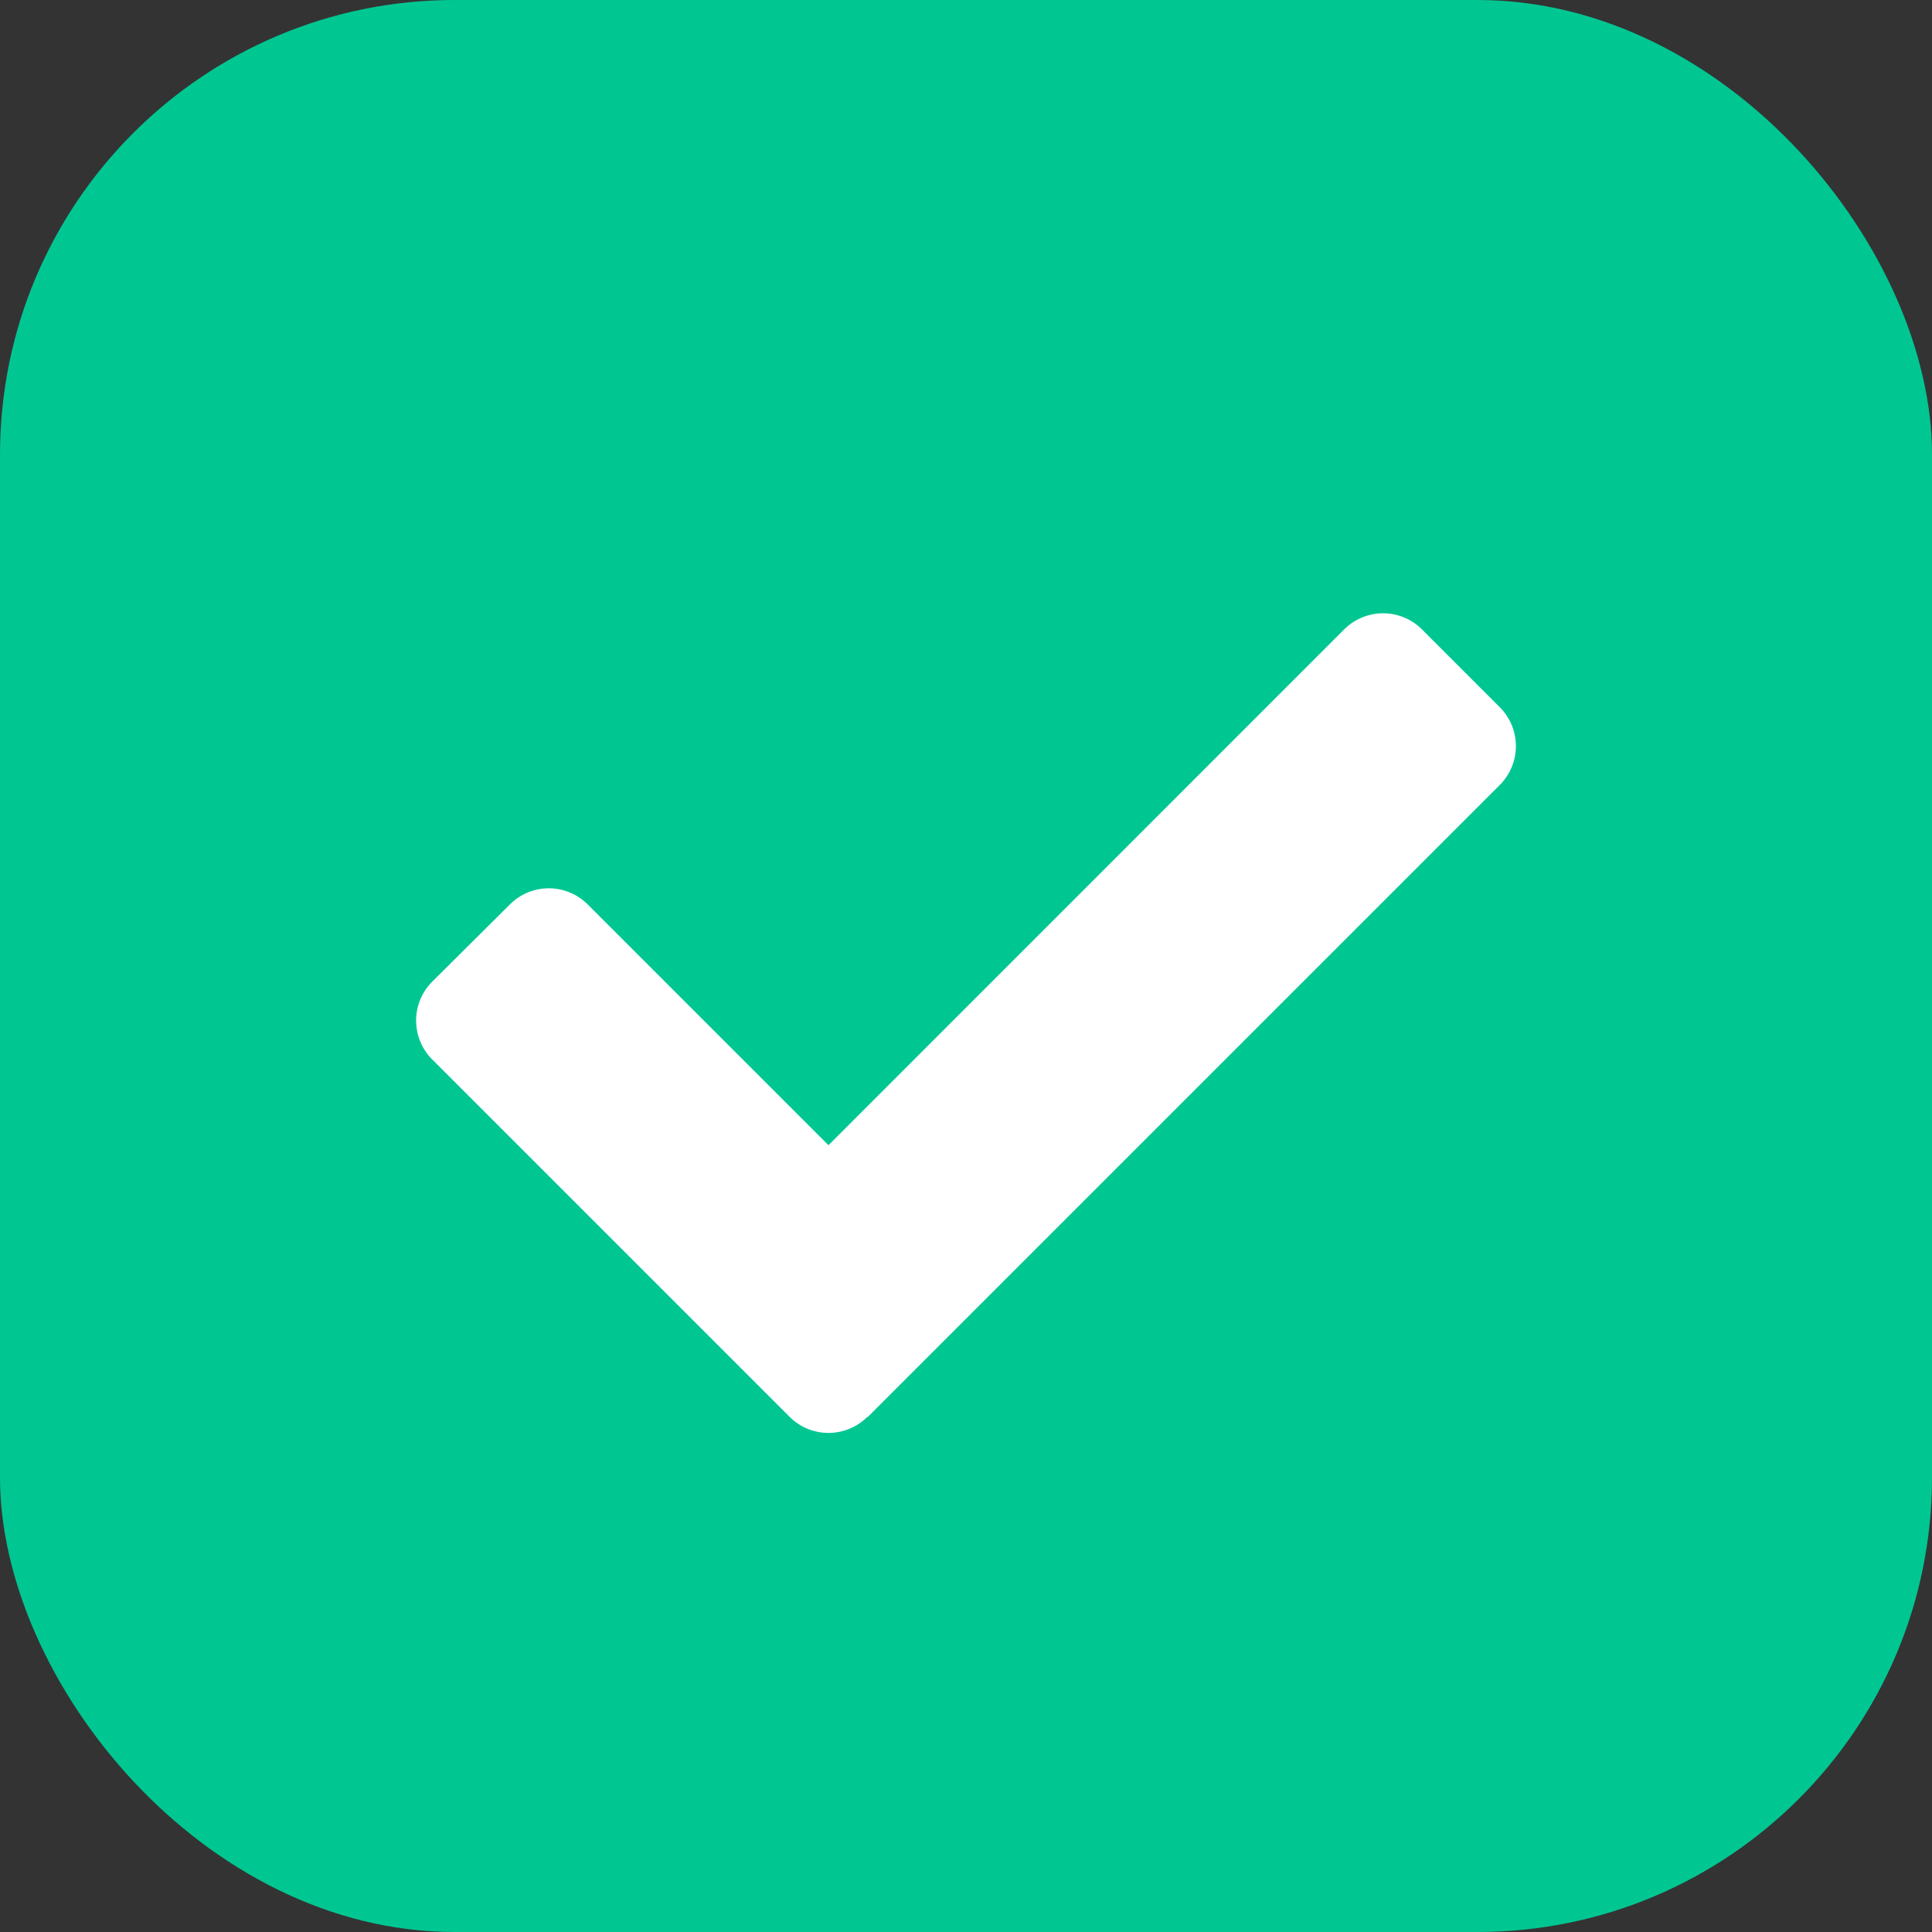 <svg xmlns="http://www.w3.org/2000/svg" width="17" height="17" viewBox="0 0 17 17">
  <rect x="0" y="0" width="17" height="17" fill="#333333" stroke="none"/>
  <g id="Group_1811" data-name="Group 1811" transform="translate(1420 -1630)">
    <rect id="Rectangle_1057" data-name="Rectangle 1057" width="17" height="17" rx="4" transform="translate(-1420 1630)" fill="#00c792"/>
    <path id="Icon_awesome-check-circle" data-name="Icon awesome-check-circle" d="M13.562,7.063a6.729,6.729,0,0,1-6.5,6.5,6.5,6.5,0,1,1,0-13A6.729,6.729,0,0,1,13.562,7.063Z" transform="translate(-1418.563 1631.438)" fill="#fff"/>
    <path id="Icon_awesome-check-circle-2" data-name="Icon awesome-check-circle" d="M15.563,8.063a7.764,7.764,0,0,1-7.5,7.5,7.5,7.5,0,0,1,0-15A7.764,7.764,0,0,1,15.563,8.063ZM7.195,12.034l5.565-5.565a.484.484,0,0,0,0-.684L12.075,5.1a.484.484,0,0,0-.684,0L6.853,9.639,4.734,7.52a.484.484,0,0,0-.684,0L3.366,8.2a.484.484,0,0,0,0,.684l3.145,3.145a.484.484,0,0,0,.684,0Z" transform="translate(-1419.563 1630.438)" fill="#00c792"/>
  </g>
</svg>
